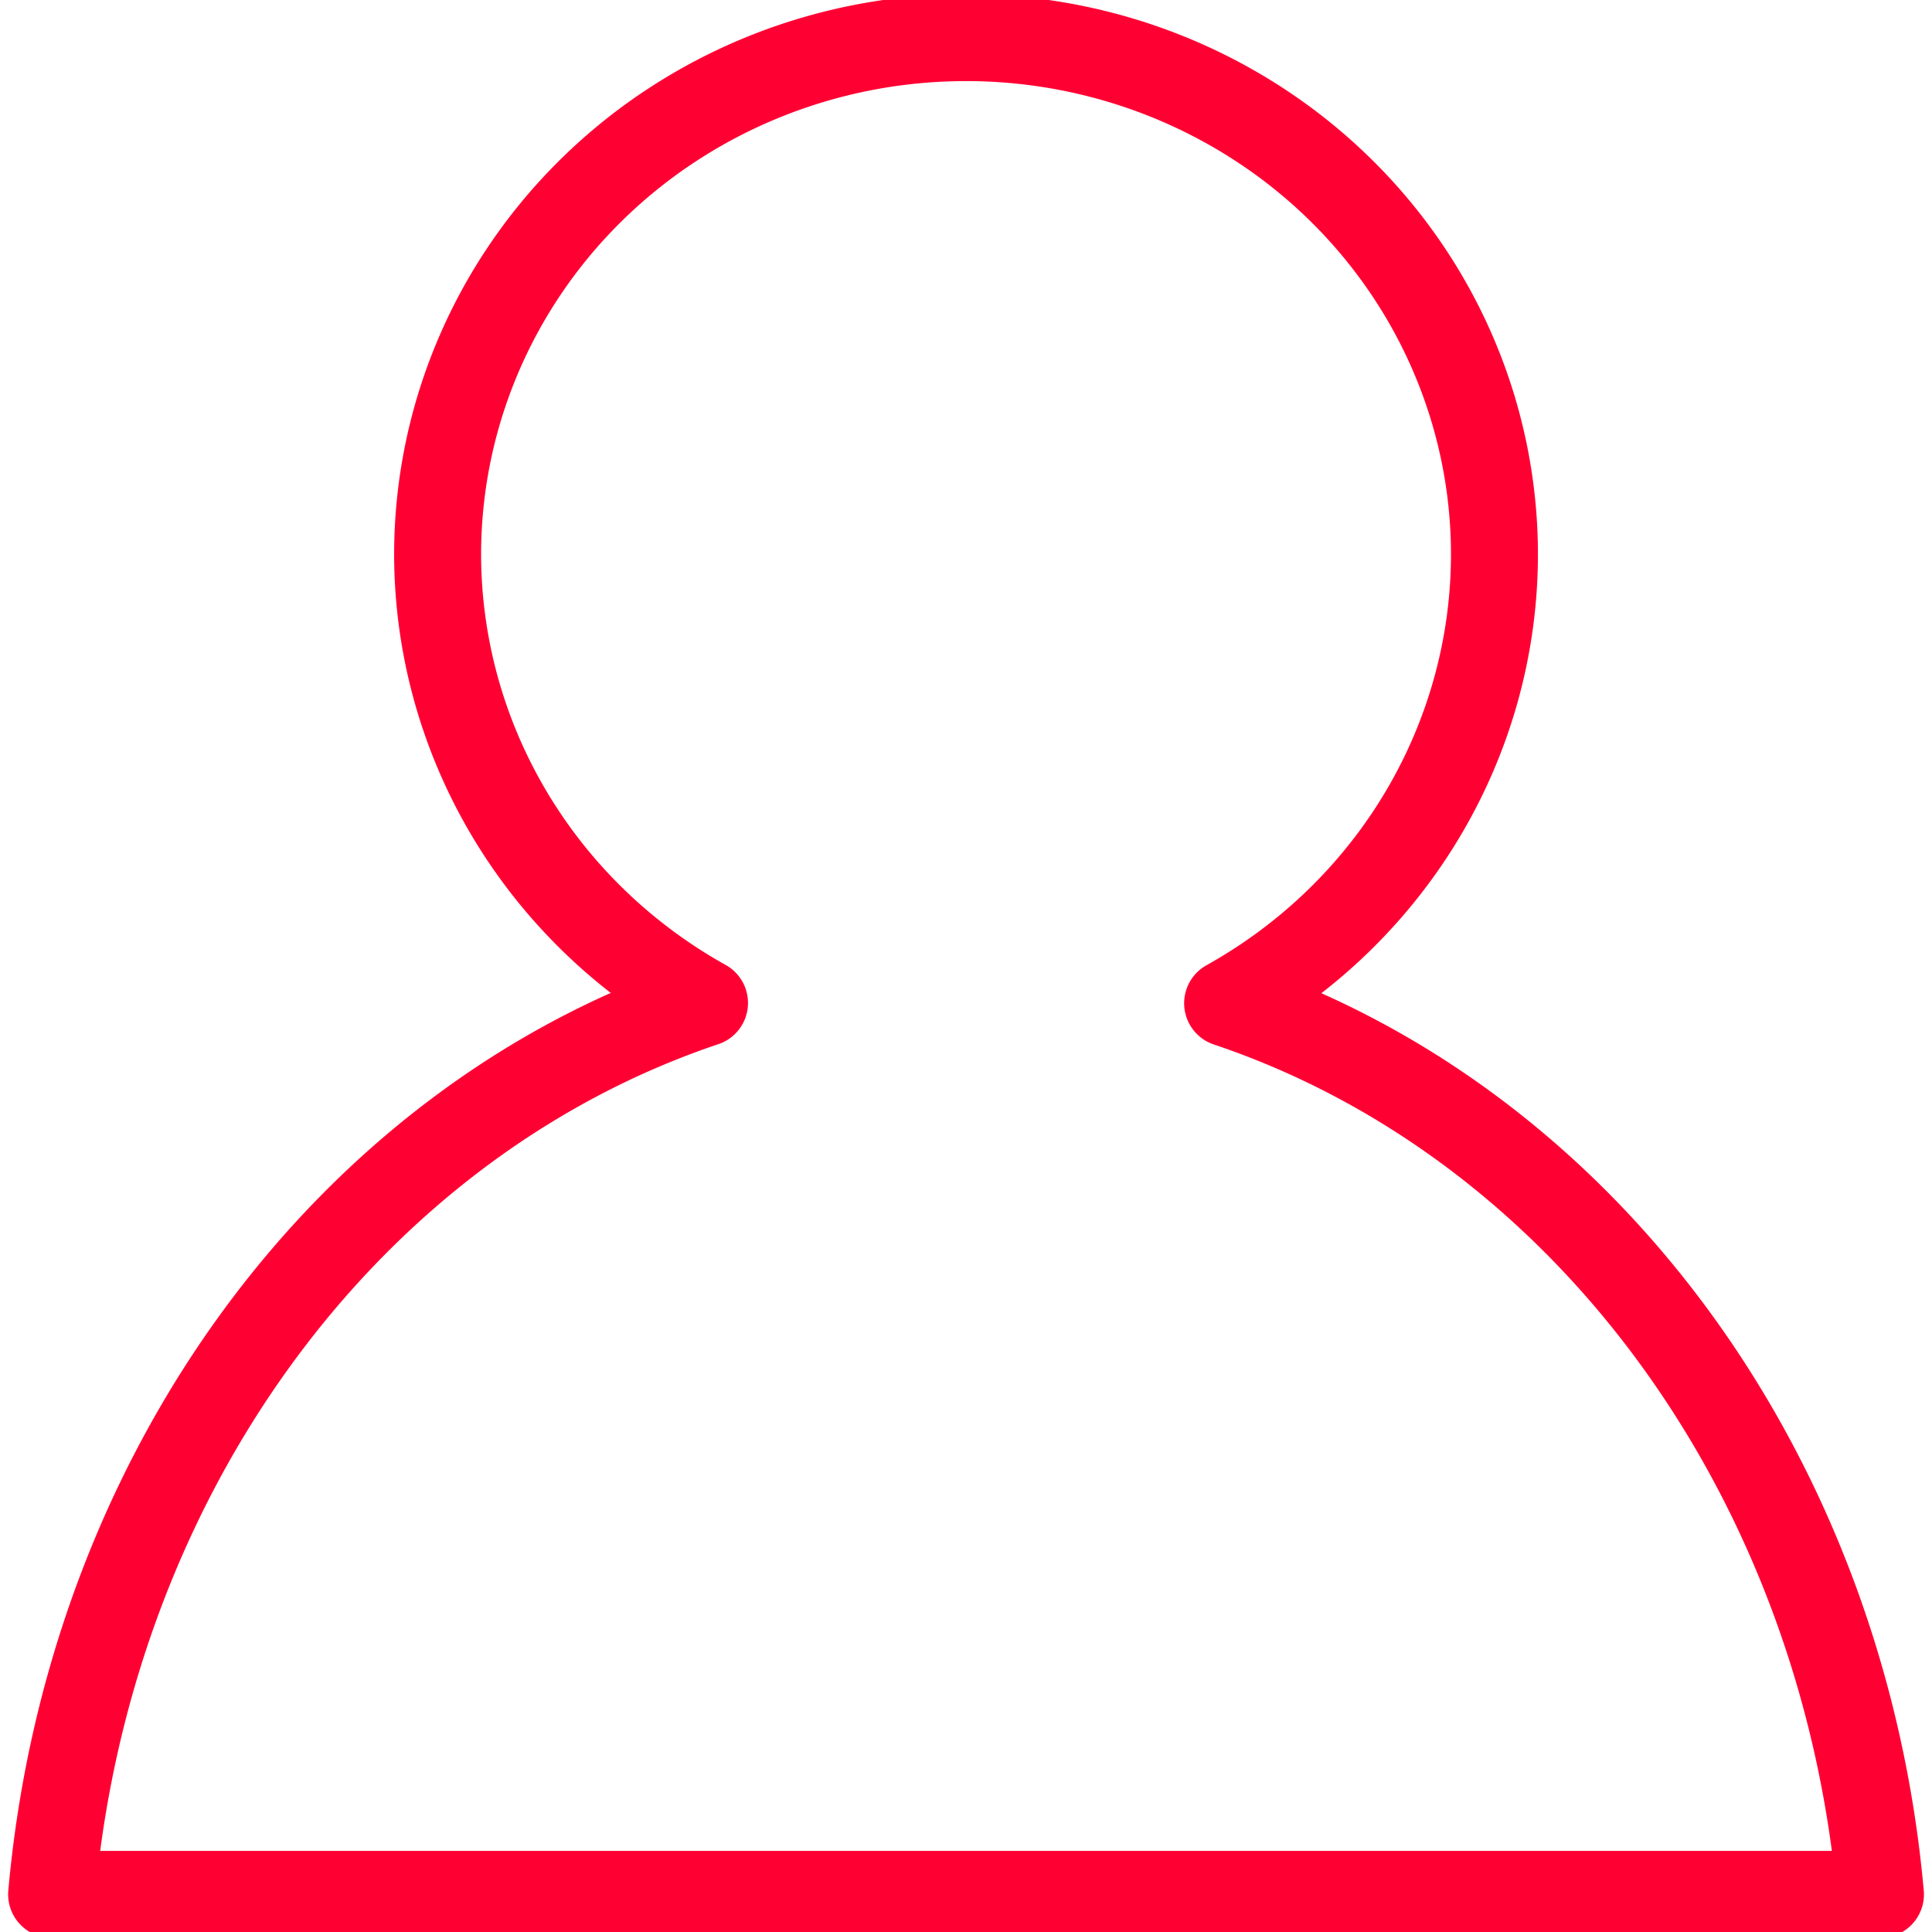 <?xml version="1.0" encoding="UTF-8" standalone="no"?>
<!-- Created with Inkscape (http://www.inkscape.org/) -->

<svg
   xmlns:dc="http://purl.org/dc/elements/1.1/"
   xmlns:cc="http://creativecommons.org/ns#"
   xmlns:rdf="http://www.w3.org/1999/02/22-rdf-syntax-ns#"
   xmlns:svg="http://www.w3.org/2000/svg"
   xmlns="http://www.w3.org/2000/svg"
   xmlns:sodipodi="http://sodipodi.sourceforge.net/DTD/sodipodi-0.dtd"
   xmlns:inkscape="http://www.inkscape.org/namespaces/inkscape"
   width="100"
   height="100"
   viewBox="0 0 26.458 26.458"
   version="1.1"
   id="svg6484"
   inkscape:version="0.92.2 (5c3e80d, 2017-08-06)"
   sodipodi:docname="user7.svg">
  <defs
     id="defs6478" />
  <sodipodi:namedview
     id="base"
     pagecolor="#ffffff"
     bordercolor="#666666"
     borderopacity="1.0"
     inkscape:pageopacity="0.0"
     inkscape:pageshadow="2"
     inkscape:zoom="3.959798"
     inkscape:cx="-56.096563"
     inkscape:cy="47.200616"
     inkscape:document-units="mm"
     inkscape:current-layer="layer1"
     showgrid="false"
     units="px"
     inkscape:window-width="1920"
     inkscape:window-height="1186"
     inkscape:window-x="-11"
     inkscape:window-y="-11"
     inkscape:window-maximized="1" />
  <g
     inkscape:label="Layer 1"
     inkscape:groupmode="layer"
     id="layer1"
     transform="translate(0,-270.542)">
    <path
       style="opacity:1;fill:none;fill-opacity:1;stroke:#ff0033;stroke-width:1.191;stroke-linecap:round;stroke-linejoin:round;stroke-miterlimit:4;stroke-dasharray:none;stroke-opacity:1"
       d="m 13.229,271.057 a 7.236,7.079 0 0 0 -7.236,7.079 7.236,7.079 0 0 0 3.655,6.141 12.592,14.228 0 0 0 -8.941,12.208 H 25.752 a 12.592,14.228 0 0 0 -8.94,-12.204 7.236,7.079 0 0 0 3.654,-6.145 7.236,7.079 0 0 0 -7.237,-7.079 z"
       id="path5300"
       inkscape:connector-curvature="0" />
  </g>
</svg>
